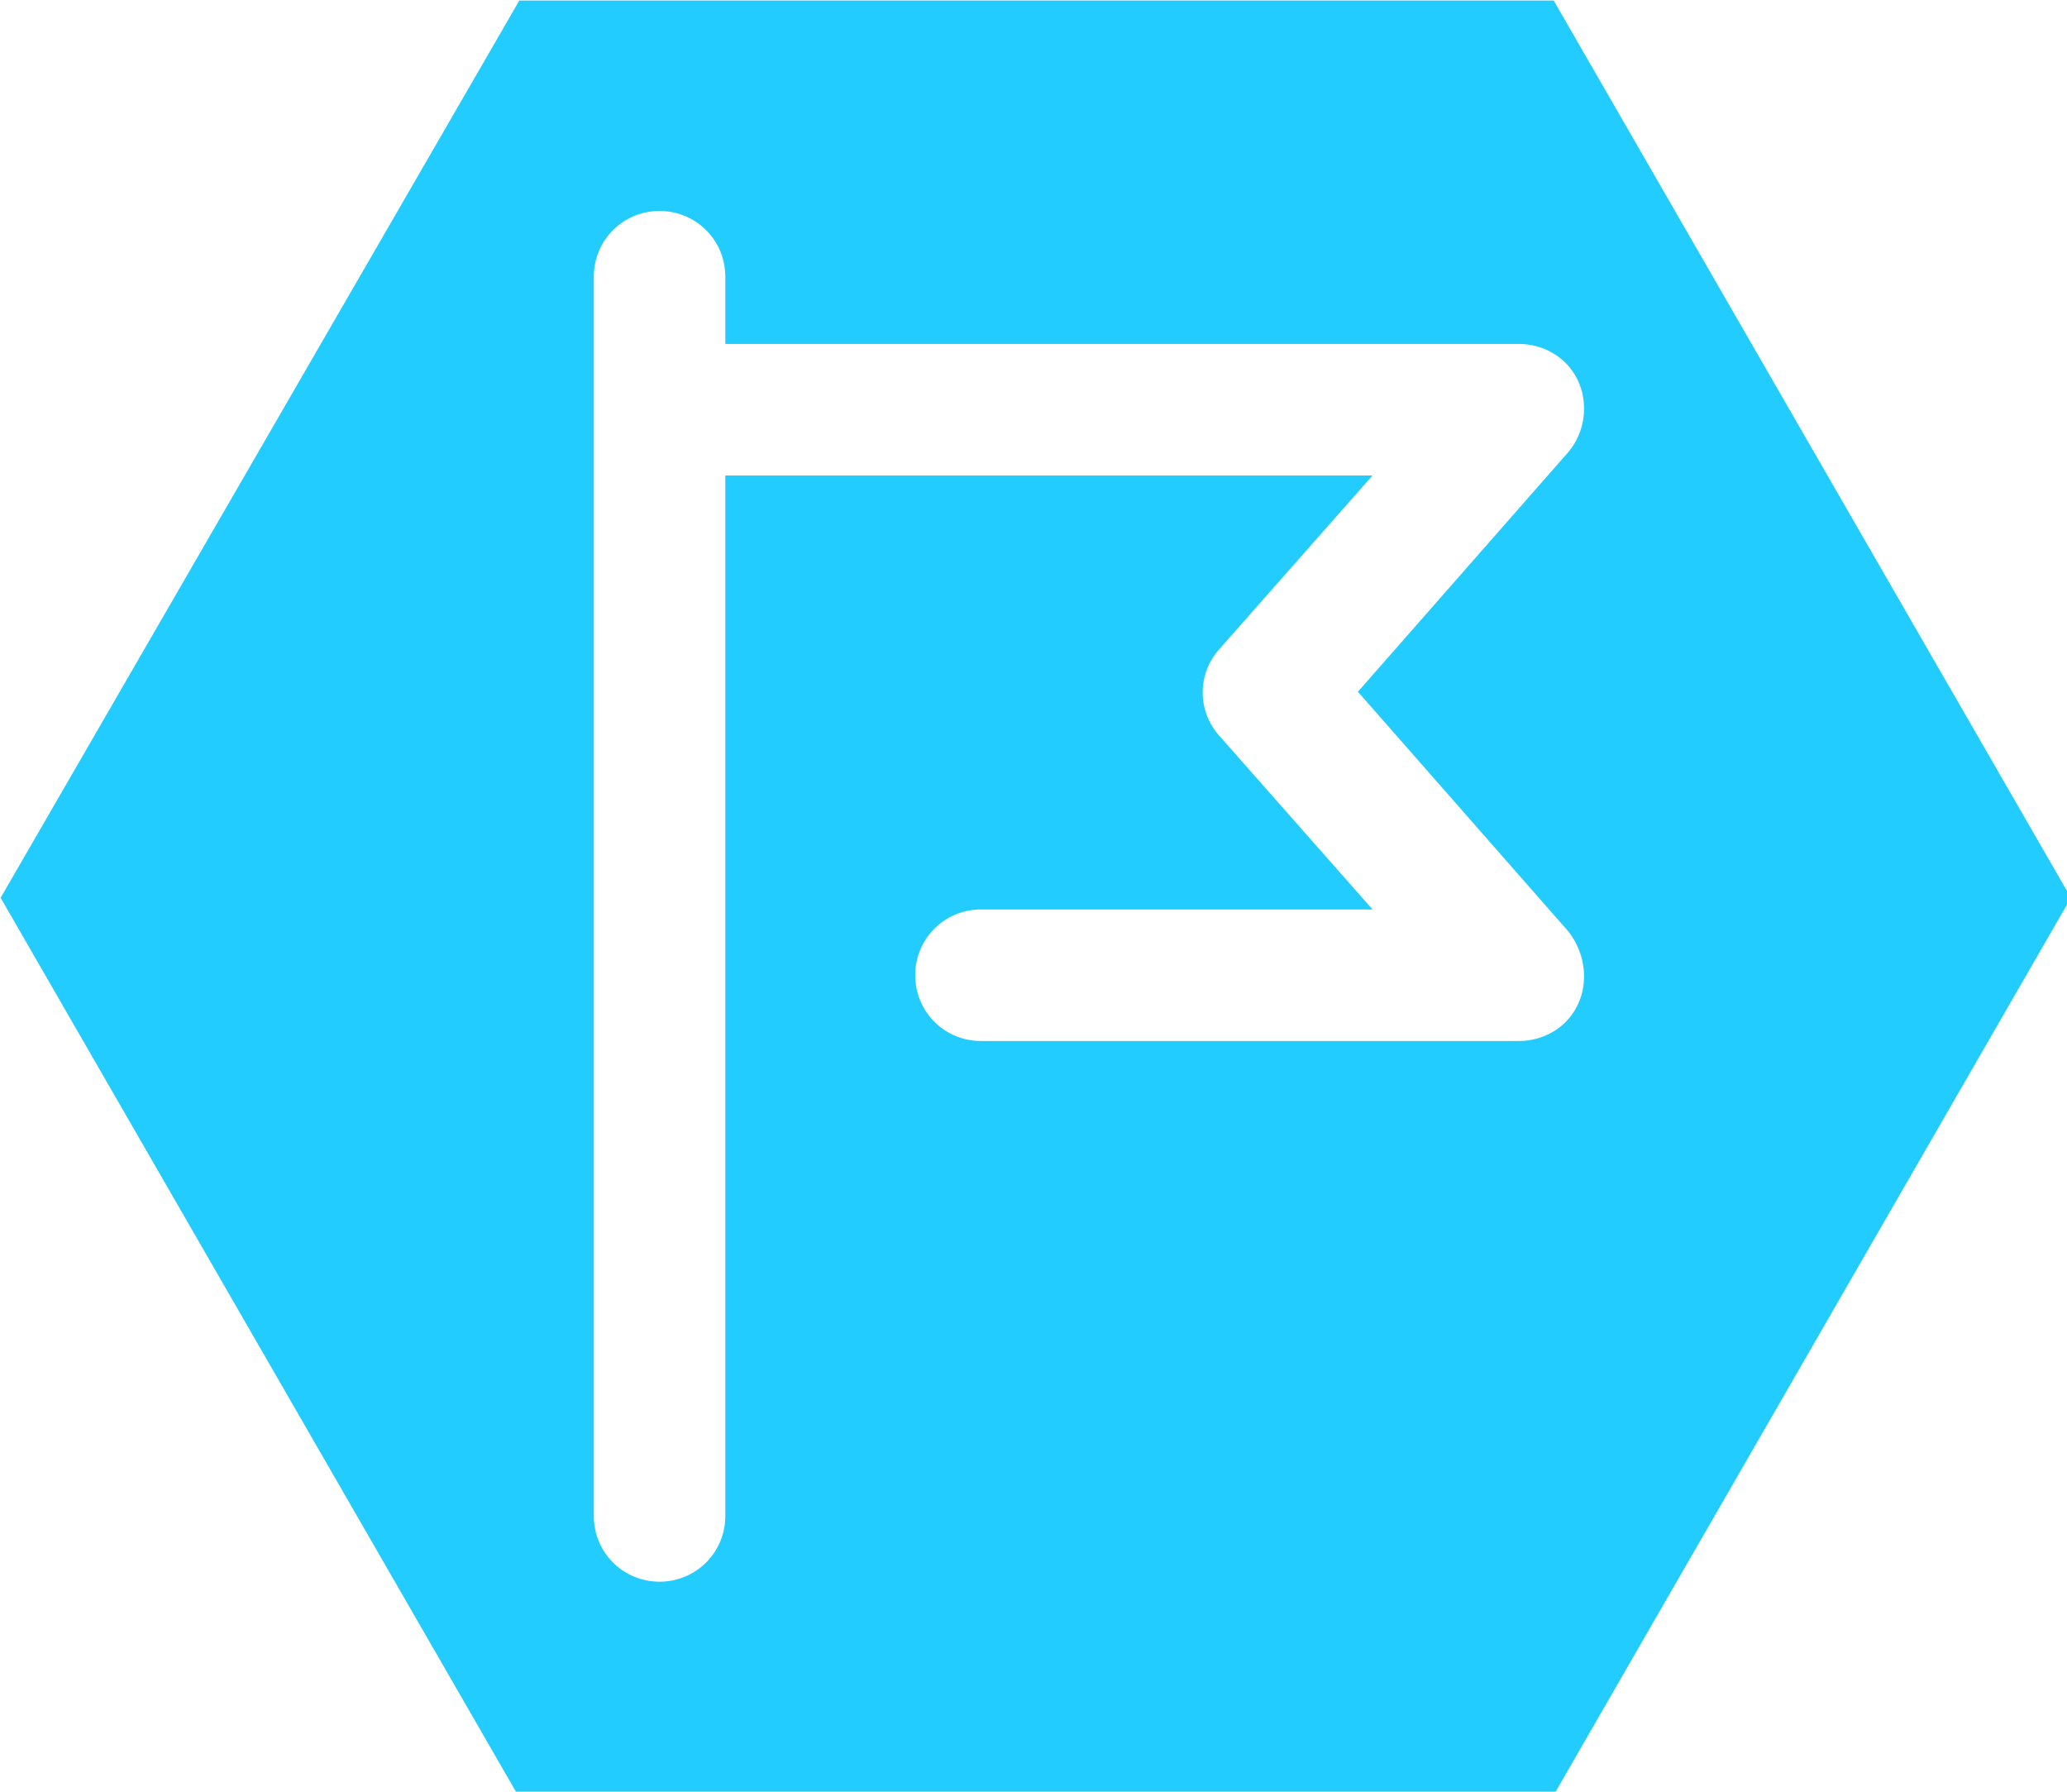 <?xml version="1.0" encoding="UTF-8" standalone="no"?>
<!-- Created with Inkscape (http://www.inkscape.org/) -->

<svg
   width="37.491mm"
   height="32.491mm"
   viewBox="0 0 37.491 32.491"
   version="1.1"
   id="svg1"
   xmlns="http://www.w3.org/2000/svg"
   xmlns:svg="http://www.w3.org/2000/svg">
  <defs
     id="defs1" />
  <g
     id="layer1"
     transform="translate(-71.218,-60.356)">
    <g
       id="g3684"
       transform="matrix(0.265,0,0,0.265,64.048,54.324)">
      <path
         id="path3682"
         fill="#22ccff"
         d="M 133.4,22.8 H 62.6 l -35.5,61.4 35.4,61.4 h 70.9 l 35.4,-61.4 z m 1.7,68.6 C 134.4,93 132.8,94 131,94 H 94.2 c -2.5,0 -4.5,-2 -4.5,-4.5 0,-2.5 2,-4.5 4.5,-4.5 H 121 L 110.5,73.1 a 4.43,4.43 0 0 1 0,-5.9 L 121,55.3 H 76.7 v 71.2 c 0,2.5 -2,4.5 -4.5,4.5 -2.5,0 -4.5,-2 -4.5,-4.5 V 41.7 c 0,-2.5 2,-4.5 4.5,-4.5 2.5,0 4.5,2 4.5,4.5 v 4.6 H 131 c 1.8,0 3.4,1 4.1,2.6 0.7,1.6 0.4,3.5 -0.7,4.8 L 120,70.1 134.4,86.5 c 1.1,1.4 1.4,3.3 0.7,4.9 z" />
    </g>
  </g>
</svg>
